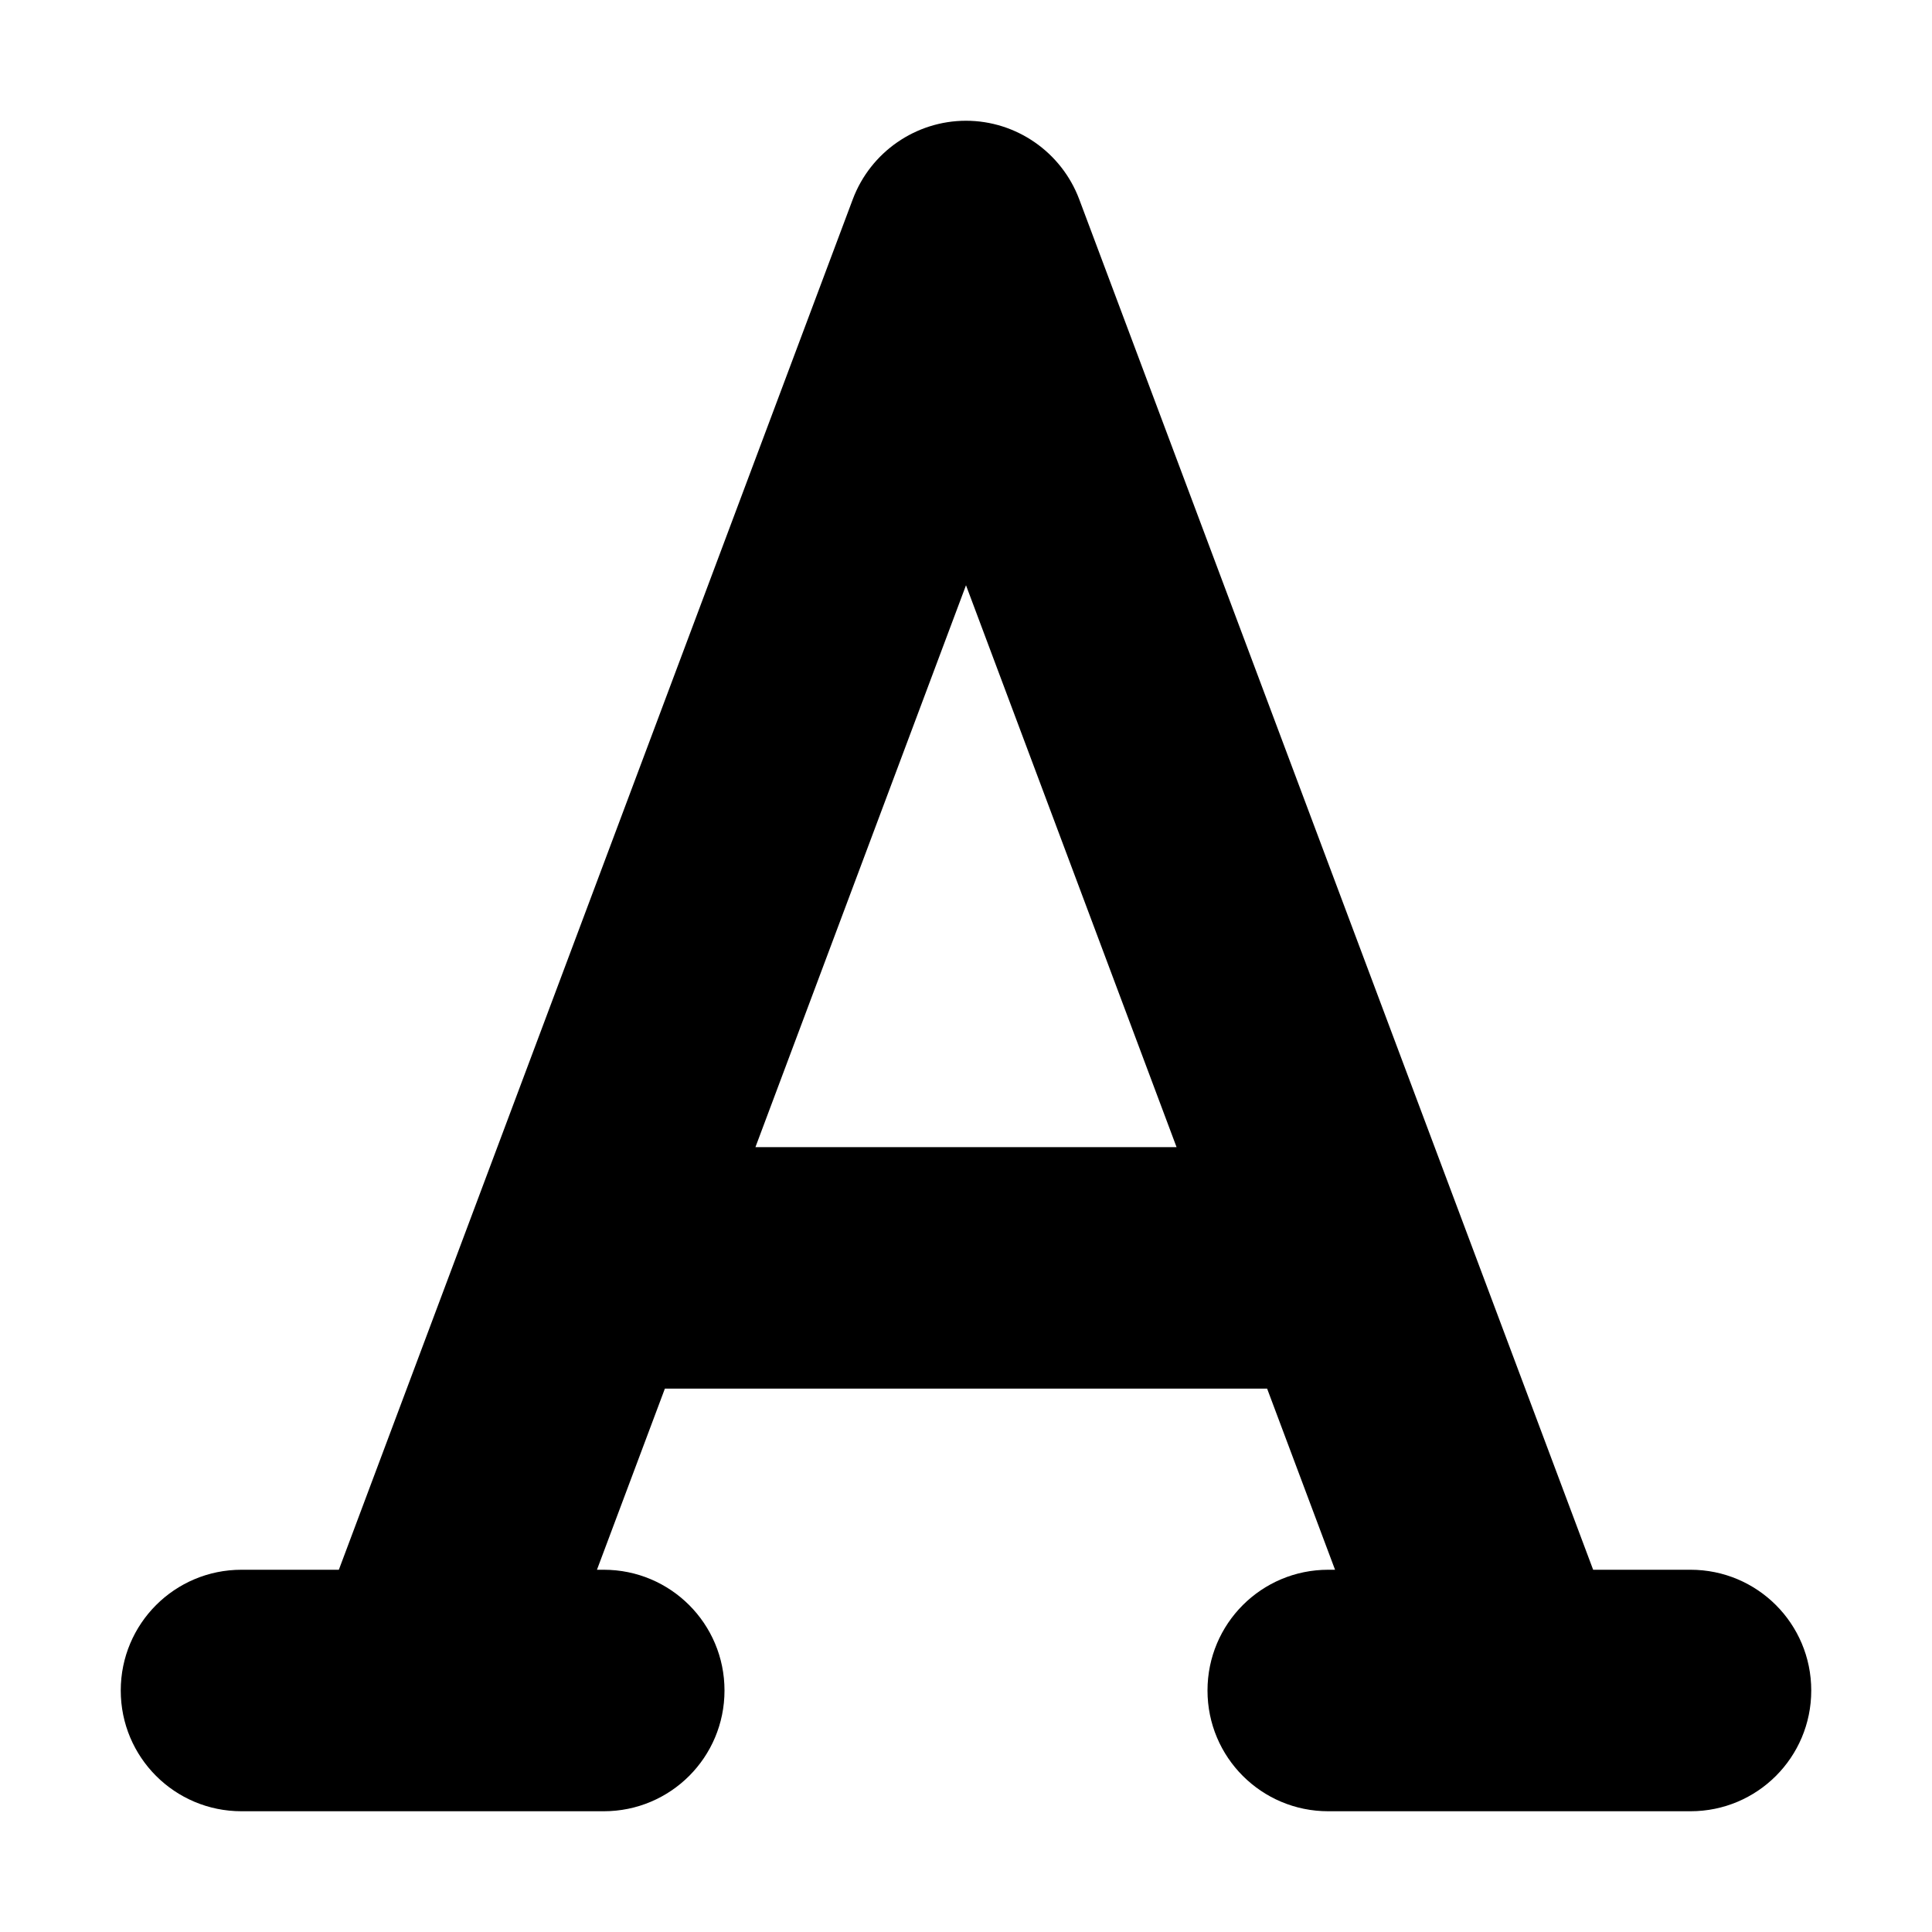 <?xml version="1.0" encoding="utf-8"?>
<svg xmlns="http://www.w3.org/2000/svg" viewBox="0 0 256 256" width="256" height="256">
  <path d="M 143 26.4 C 140.65 20.15 134.65 16 128 16 C 121.35 16 115.35 20.15 113 26.4 L 44.9 208 L 32 208 C 23.15 208 16 215.15 16 224 C 16 232.85 23.15 240 32 240 L 80 240 C 88.85 240 96 232.85 96 224 C 96 215.15 88.85 208 80 208 L 79.1 208 L 88.1 184 L 167.9 184 L 176.9 208 L 176 208 C 167.15 208 160 215.15 160 224 C 160 232.85 167.15 240 176 240 L 224 240 C 232.85 240 240 232.85 240 224 C 240 215.15 232.85 208 224 208 L 211.1 208 L 143 26.4 Z M 155.9 152 L 100.1 152 L 128 77.55 L 155.9 152 Z"/>
</svg>
